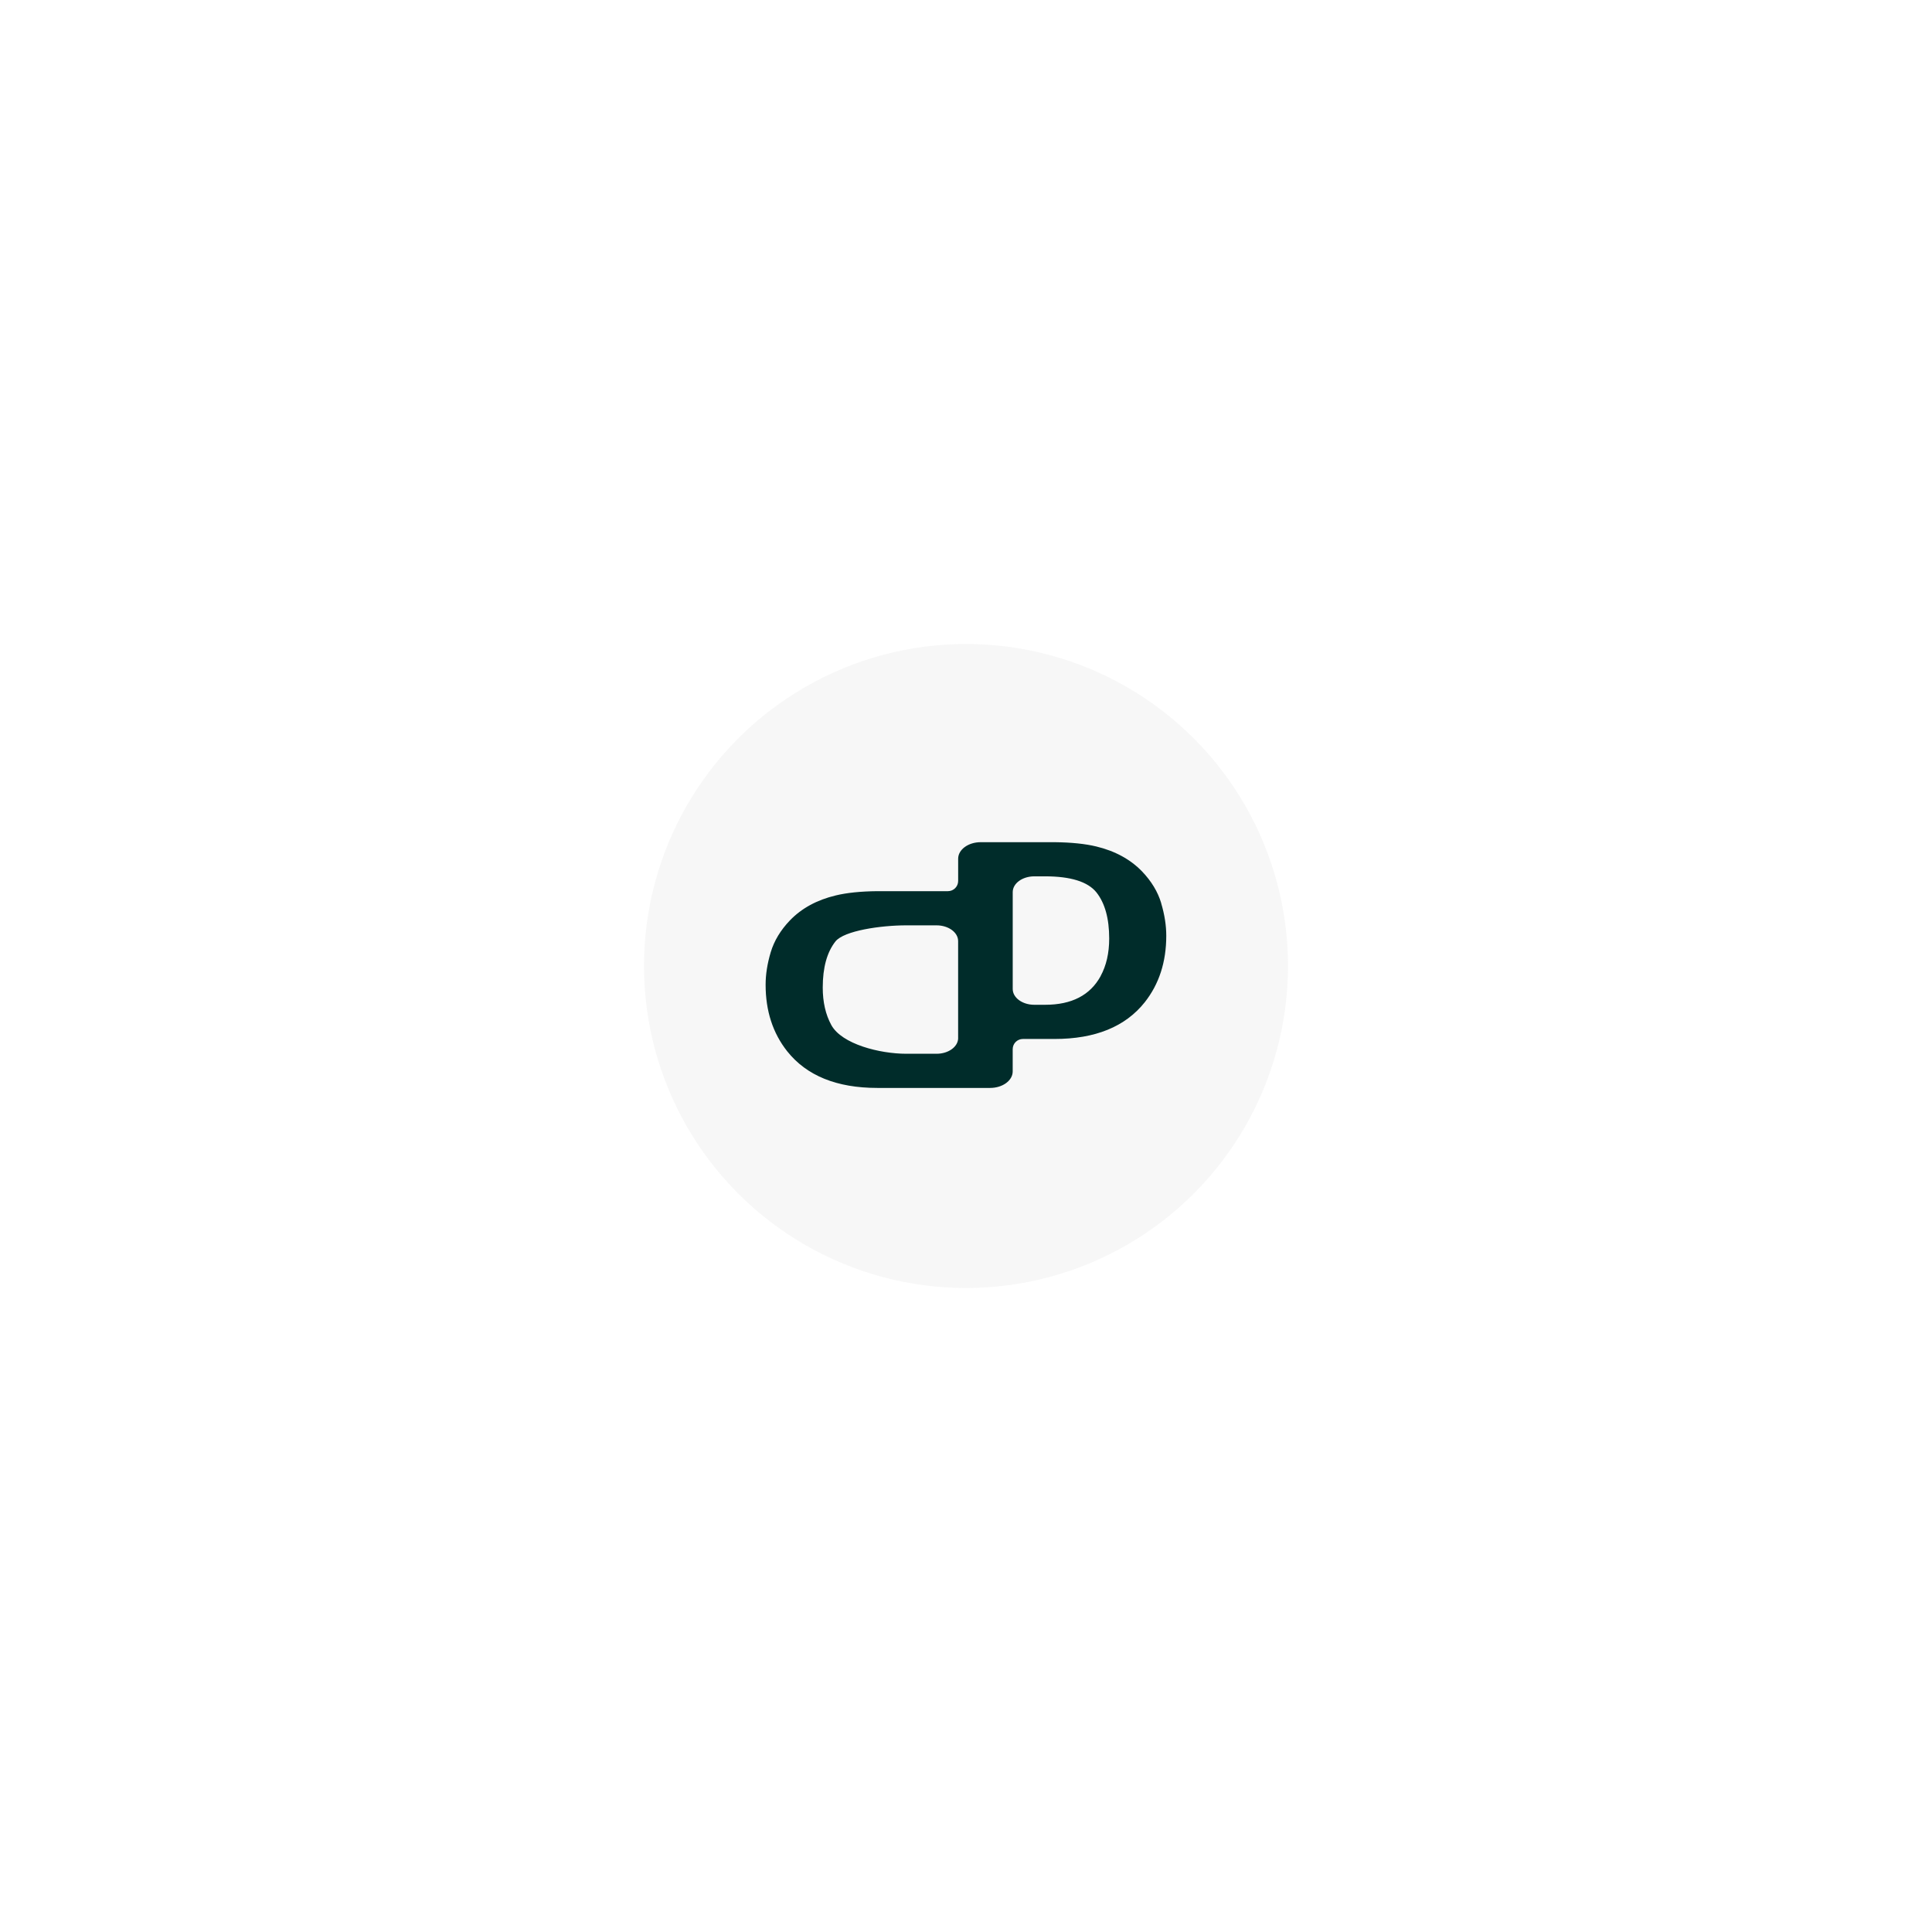 <svg width="120" height="120" viewBox="0 0 120 120" fill="none" xmlns="http://www.w3.org/2000/svg">
<g filter="url(#filter0_dddd_503_2981)">
<circle cx="60" cy="60" r="20" fill="#F3F3F3" fill-opacity="0.65"/>
</g>
<path d="M72.126 56.099C71.915 55.392 71.517 54.734 70.935 54.126C70.209 53.375 69.26 52.858 68.088 52.575C67.4 52.41 66.538 52.321 65.503 52.31H60.912C60.14 52.31 59.513 52.77 59.513 53.335V54.717C59.513 55.068 59.23 55.352 58.878 55.352H54.495C53.459 55.362 52.598 55.451 51.91 55.617C50.737 55.898 49.789 56.414 49.063 57.168C48.481 57.776 48.085 58.434 47.872 59.141C47.66 59.848 47.554 60.523 47.554 61.164C47.554 62.79 48.001 64.166 48.892 65.294C50.1 66.814 51.969 67.573 54.492 67.573H61.501C62.273 67.573 62.9 67.114 62.9 66.549V65.167C62.9 64.816 63.183 64.532 63.535 64.532H65.501C68.026 64.532 69.893 63.772 71.102 62.252C71.993 61.124 72.439 59.748 72.439 58.123C72.439 57.481 72.334 56.806 72.122 56.099H72.126ZM59.513 64.473C59.513 65.012 58.914 65.451 58.175 65.451H56.292C54.645 65.451 52.287 64.856 51.635 63.668C51.279 63.016 51.102 62.239 51.102 61.338C51.102 60.093 51.366 59.139 51.895 58.47C52.433 57.807 54.702 57.475 56.289 57.475H58.173C58.912 57.475 59.511 57.913 59.511 58.453V64.475L59.513 64.473ZM68.363 60.627C67.713 61.816 66.564 62.409 64.915 62.409H64.242C63.503 62.409 62.902 61.971 62.902 61.429V55.411C62.902 54.869 63.501 54.431 64.242 54.431H64.915C66.502 54.431 67.565 54.764 68.1 55.426C68.63 56.095 68.894 57.052 68.894 58.294C68.894 59.196 68.716 59.973 68.361 60.624L68.363 60.627Z" fill="#002C2A"/>
<defs>
<filter id="filter0_dddd_503_2981" x="0.533" y="0.533" width="118.934" height="118.934" filterUnits="userSpaceOnUse" color-interpolation-filters="sRGB">
<feFlood flood-opacity="0" result="BackgroundImageFix"/>
<feColorMatrix in="SourceAlpha" type="matrix" values="0 0 0 0 0 0 0 0 0 0 0 0 0 0 0 0 0 0 127 0" result="hardAlpha"/>
<feOffset/>
<feGaussianBlur stdDeviation="1.41"/>
<feColorMatrix type="matrix" values="0 0 0 0 0.808 0 0 0 0 0.855 0 0 0 0 0.784 0 0 0 1 0"/>
<feBlend mode="normal" in2="BackgroundImageFix" result="effect1_dropShadow_503_2981"/>
<feColorMatrix in="SourceAlpha" type="matrix" values="0 0 0 0 0 0 0 0 0 0 0 0 0 0 0 0 0 0 127 0" result="hardAlpha"/>
<feOffset/>
<feGaussianBlur stdDeviation="2.819"/>
<feColorMatrix type="matrix" values="0 0 0 0 0.808 0 0 0 0 0.855 0 0 0 0 0.784 0 0 0 1 0"/>
<feBlend mode="normal" in2="effect1_dropShadow_503_2981" result="effect2_dropShadow_503_2981"/>
<feColorMatrix in="SourceAlpha" type="matrix" values="0 0 0 0 0 0 0 0 0 0 0 0 0 0 0 0 0 0 127 0" result="hardAlpha"/>
<feOffset/>
<feGaussianBlur stdDeviation="9.867"/>
<feColorMatrix type="matrix" values="0 0 0 0 0.808 0 0 0 0 0.855 0 0 0 0 0.784 0 0 0 1 0"/>
<feBlend mode="normal" in2="effect2_dropShadow_503_2981" result="effect3_dropShadow_503_2981"/>
<feColorMatrix in="SourceAlpha" type="matrix" values="0 0 0 0 0 0 0 0 0 0 0 0 0 0 0 0 0 0 127 0" result="hardAlpha"/>
<feOffset/>
<feGaussianBlur stdDeviation="19.734"/>
<feColorMatrix type="matrix" values="0 0 0 0 0.808 0 0 0 0 0.855 0 0 0 0 0.784 0 0 0 1 0"/>
<feBlend mode="normal" in2="effect3_dropShadow_503_2981" result="effect4_dropShadow_503_2981"/>
<feBlend mode="normal" in="SourceGraphic" in2="effect4_dropShadow_503_2981" result="shape"/>
</filter>
</defs>
</svg>
